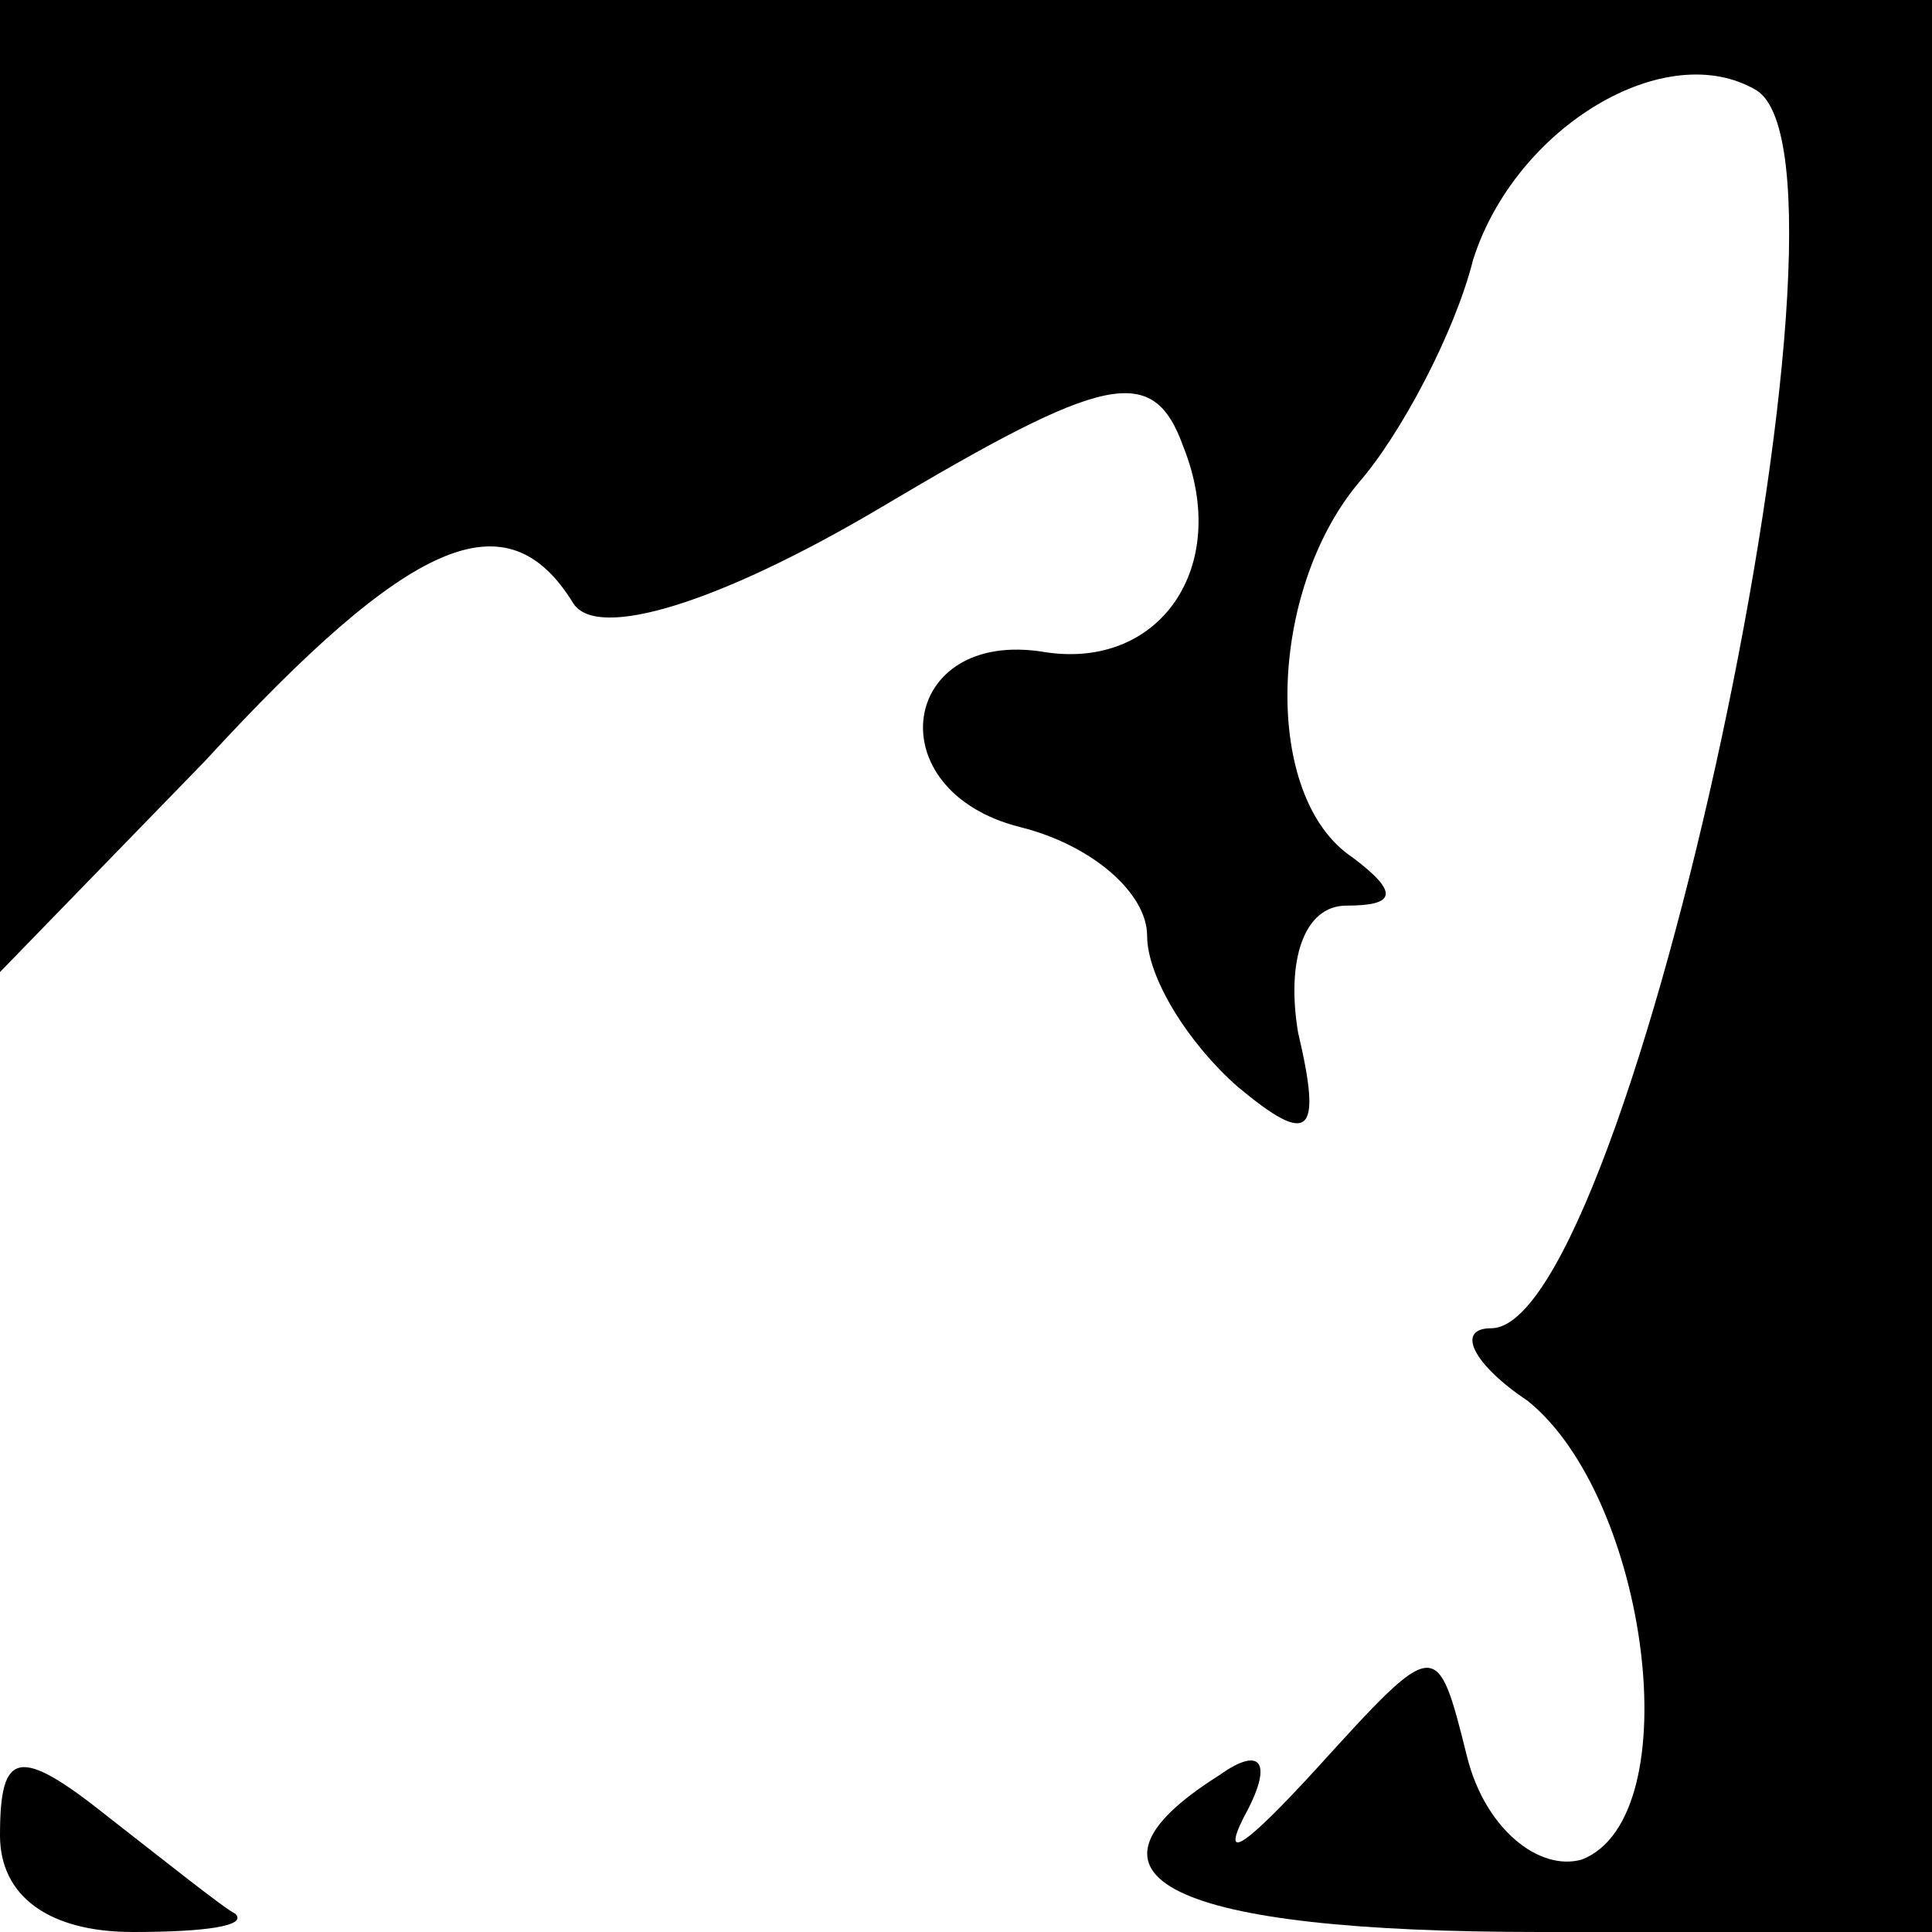 <?xml version="1.0" standalone="no"?>
<!DOCTYPE svg PUBLIC "-//W3C//DTD SVG 20010904//EN"
 "http://www.w3.org/TR/2001/REC-SVG-20010904/DTD/svg10.dtd">
<svg version="1.0" xmlns="http://www.w3.org/2000/svg"
 width="32pt" height="32pt" viewBox="0 0 32 32"
 preserveAspectRatio="xMidYMid meet">
<g transform="translate(0,32) scale(0.1,-0.1)"
fill="#000000" stroke="none">
<path fill="#000000" stroke="none" d="M0 239 l0 -80 34 35 c34 37 50 44 61
26 4 -6 24 0 51 16 37 22 45 24 50 10 8 -20 -4 -37 -23 -34 -24 4 -28 -23 -4
-29 12 -3 21 -11 21 -18 0 -7 7 -18 15 -25 12 -10 14 -8 10 9 -2 12 1 21 8 21
8 0 9 2 1 8 -15 10 -14 44 1 62 7 8 16 25 19 37 7 22 32 37 47 28 20 -13 -21
-205 -44 -205 -6 0 -3 -6 6 -12 20 -16 27 -69 9 -76 -7 -2 -16 5 -19 17 -5 20
-5 20 -25 -2 -11 -12 -16 -16 -12 -8 5 9 3 12 -4 7 -27 -17 -8 -26 53 -26 l65
0 0 160 0 160 -160 0 -160 0 0 -81z"/>
<path fill="#000000" stroke="none" d="M0 16 c0 -10 8 -16 22 -16 12 0 19 1
17 3 -2 1 -12 9 -21 16 -15 12 -18 11 -18 -3z"/>
</g>
</svg>
